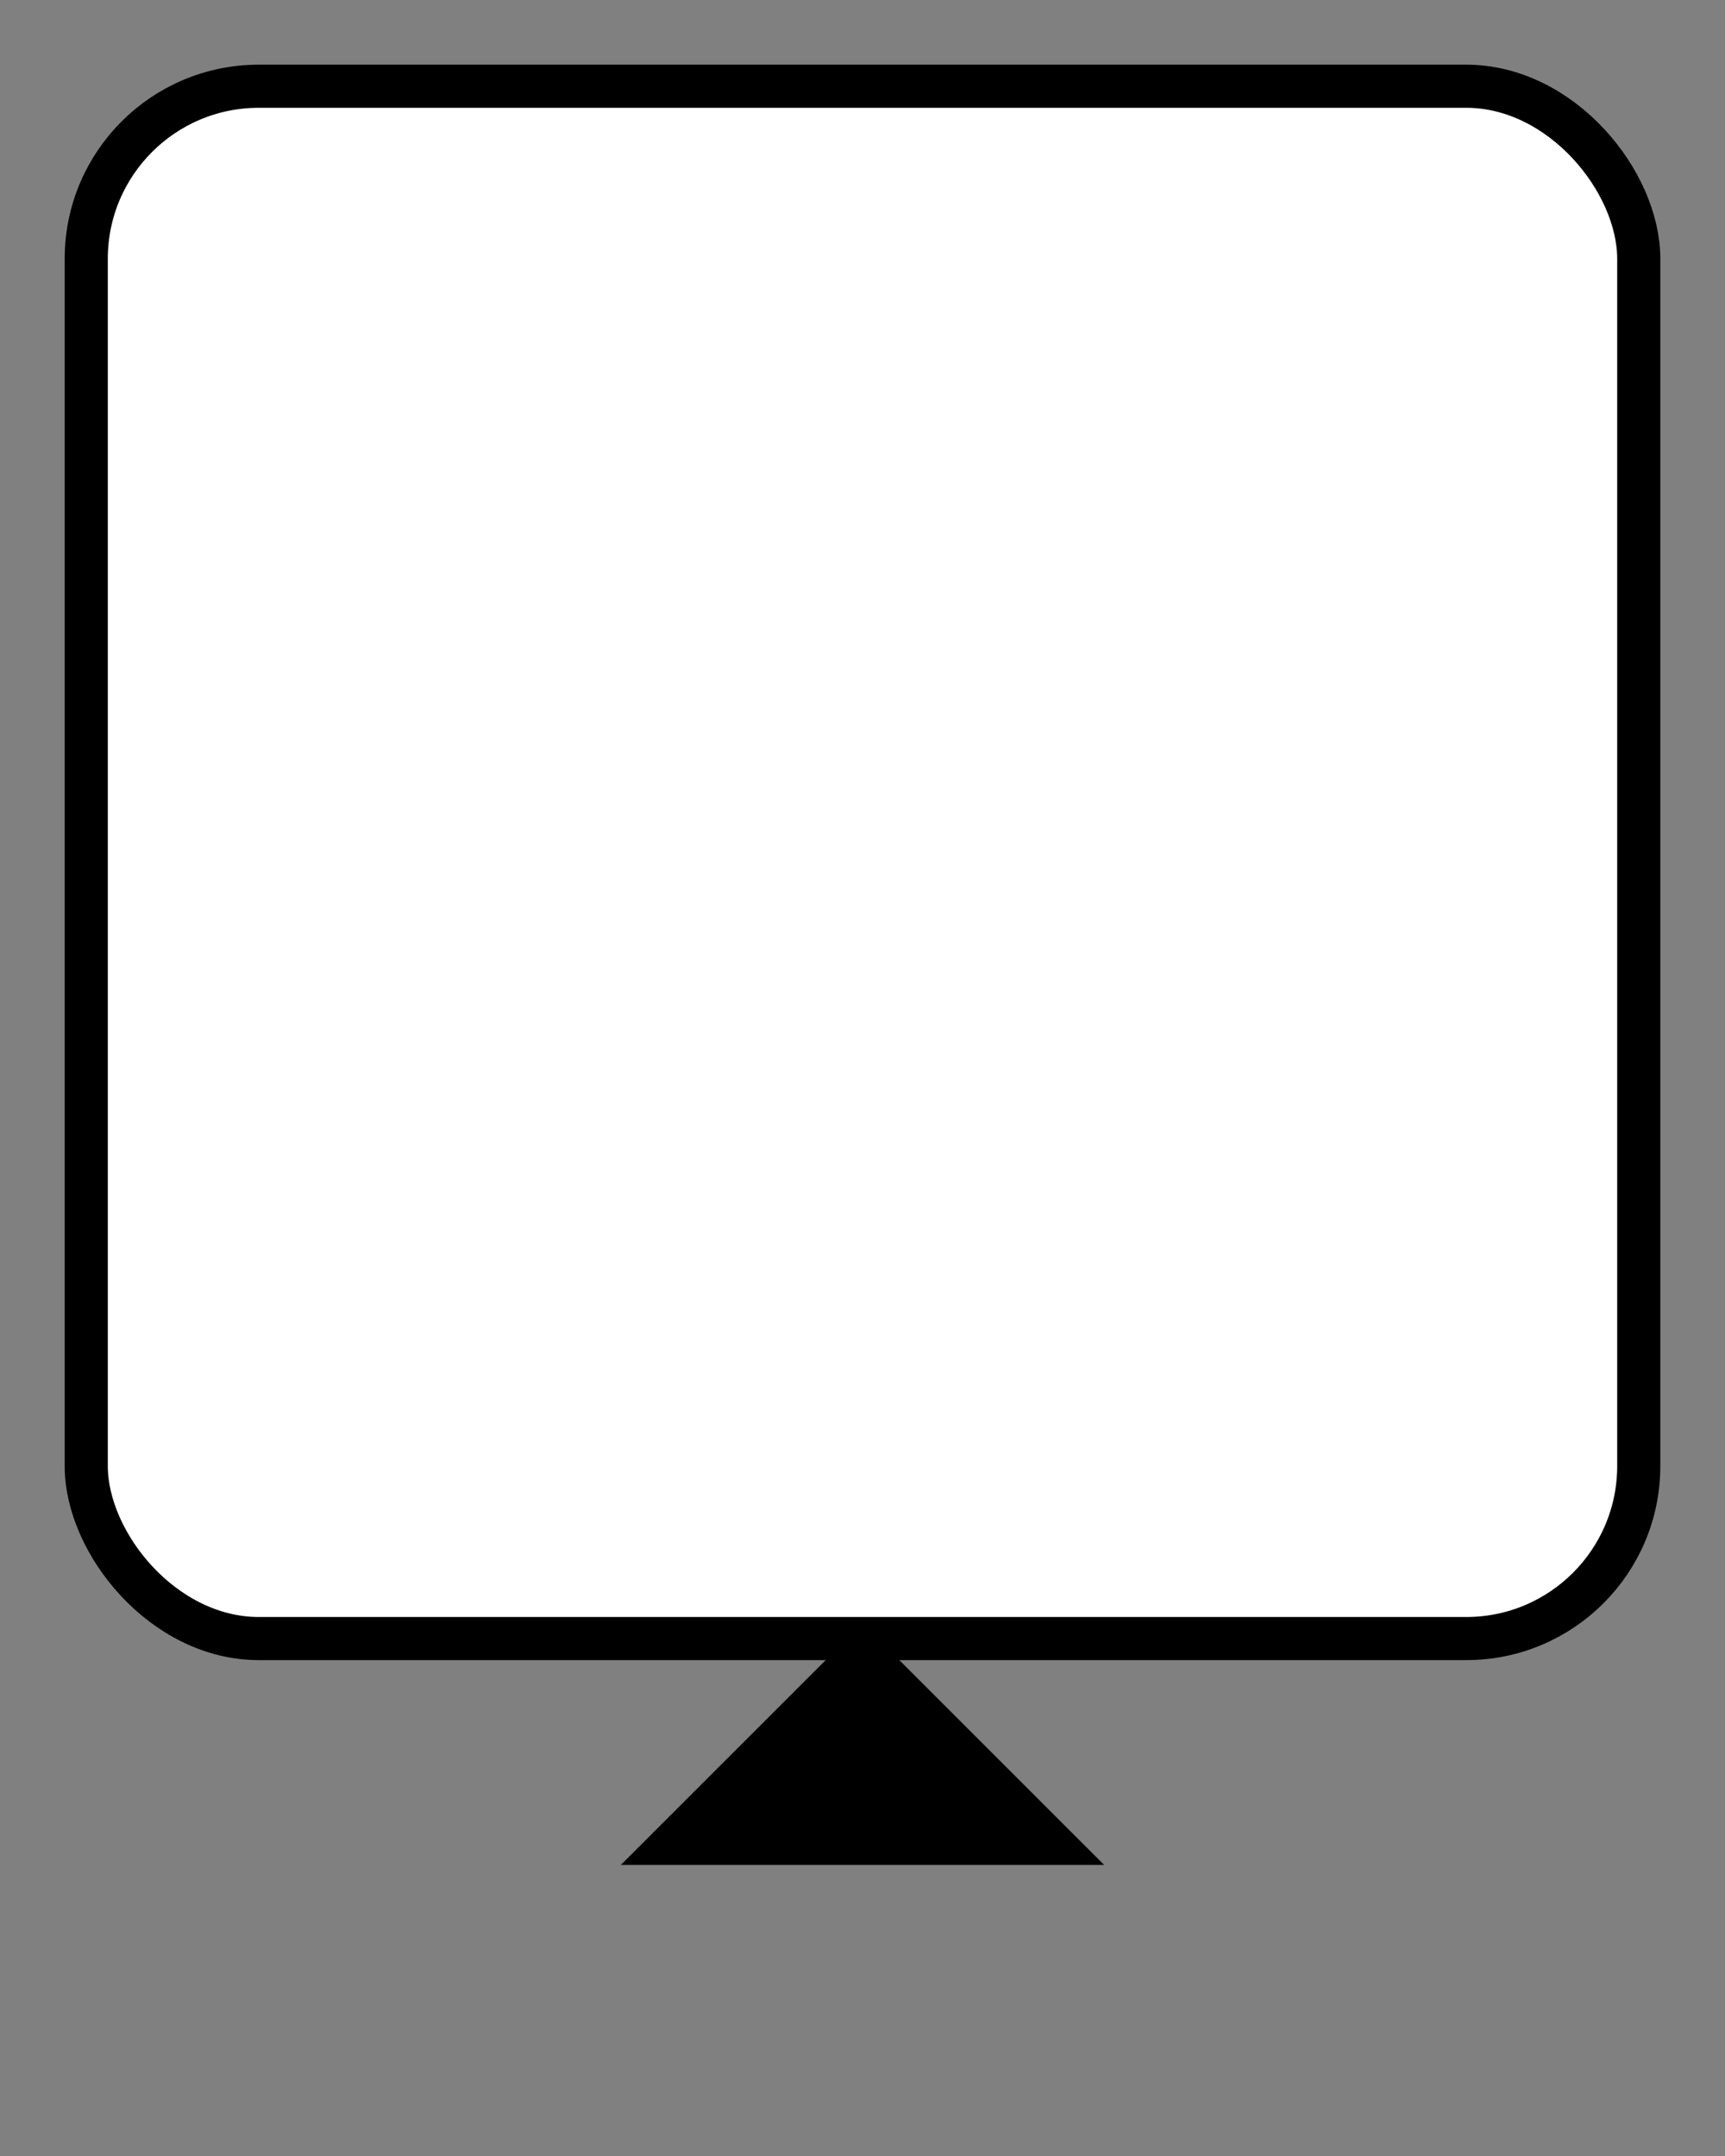 <?xml version="1.0" encoding="UTF-8"?>
<svg width="80" height="100" viewBox="0 0 80 100" xmlns="http://www.w3.org/2000/svg">
  <rect x="0" y="0" width="80" height="100" fill="#808080" stroke="none"/>
  <!-- Rectangle arrondi pour la bordure -->
  <rect x="4" y="4" width="72" height="72" rx="8" fill="white" stroke="black" stroke-width="2"/>
  
    <!-- Flèche pointant vers le bas (pointe vers le bas) -->
  <path d="M40 76 L30 86 L50 86 Z" fill="black" stroke="black" stroke-width="1"/>

</svg> 